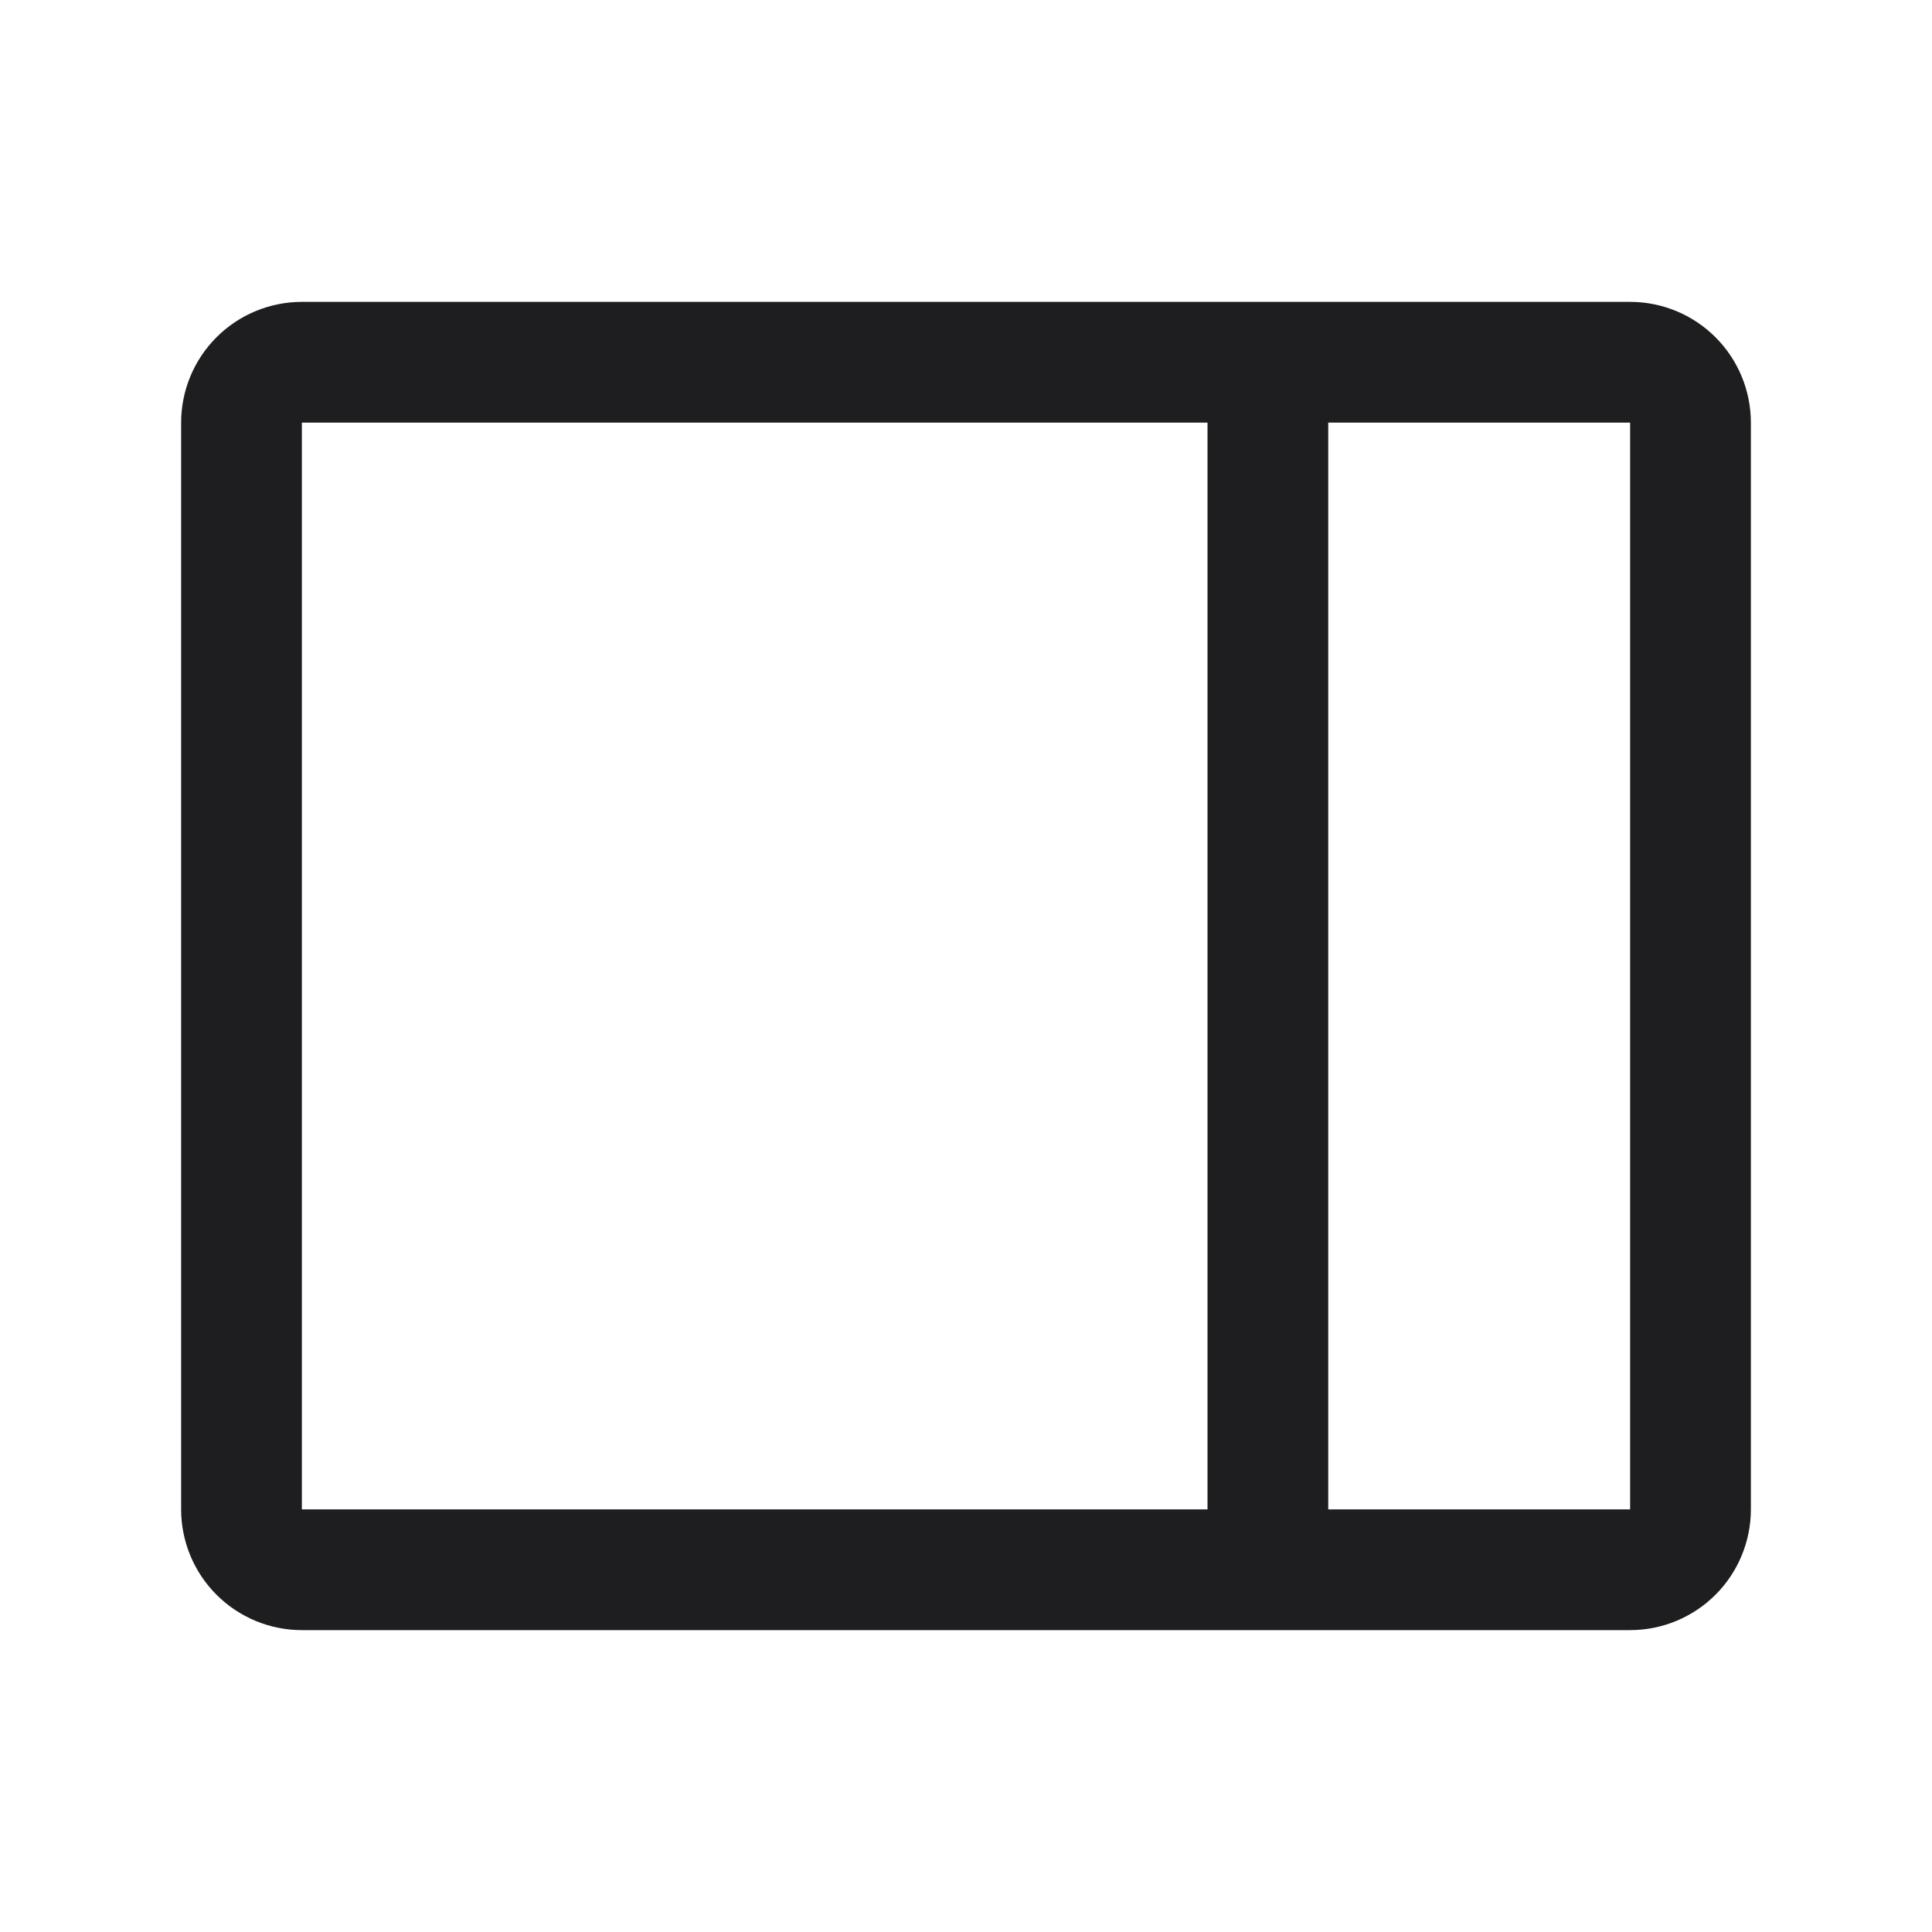 <svg width="32" height="32" viewBox="0 0 32 32" fill="none" xmlns="http://www.w3.org/2000/svg">
<path d="M5 5H27C27.53 5 28.039 5.211 28.414 5.586C28.789 5.961 29 6.47 29 7V25C29 25.53 28.789 26.039 28.414 26.414C28.039 26.789 27.53 27 27 27H5C4.47 27 3.961 26.789 3.586 26.414C3.211 26.039 3 25.53 3 25V7C3 6.47 3.211 5.961 3.586 5.586C3.961 5.211 4.47 5 5 5ZM27 7H22V25H27V7ZM5 25H20V7H5V25Z" fill="#1E1E20"/>
</svg>
